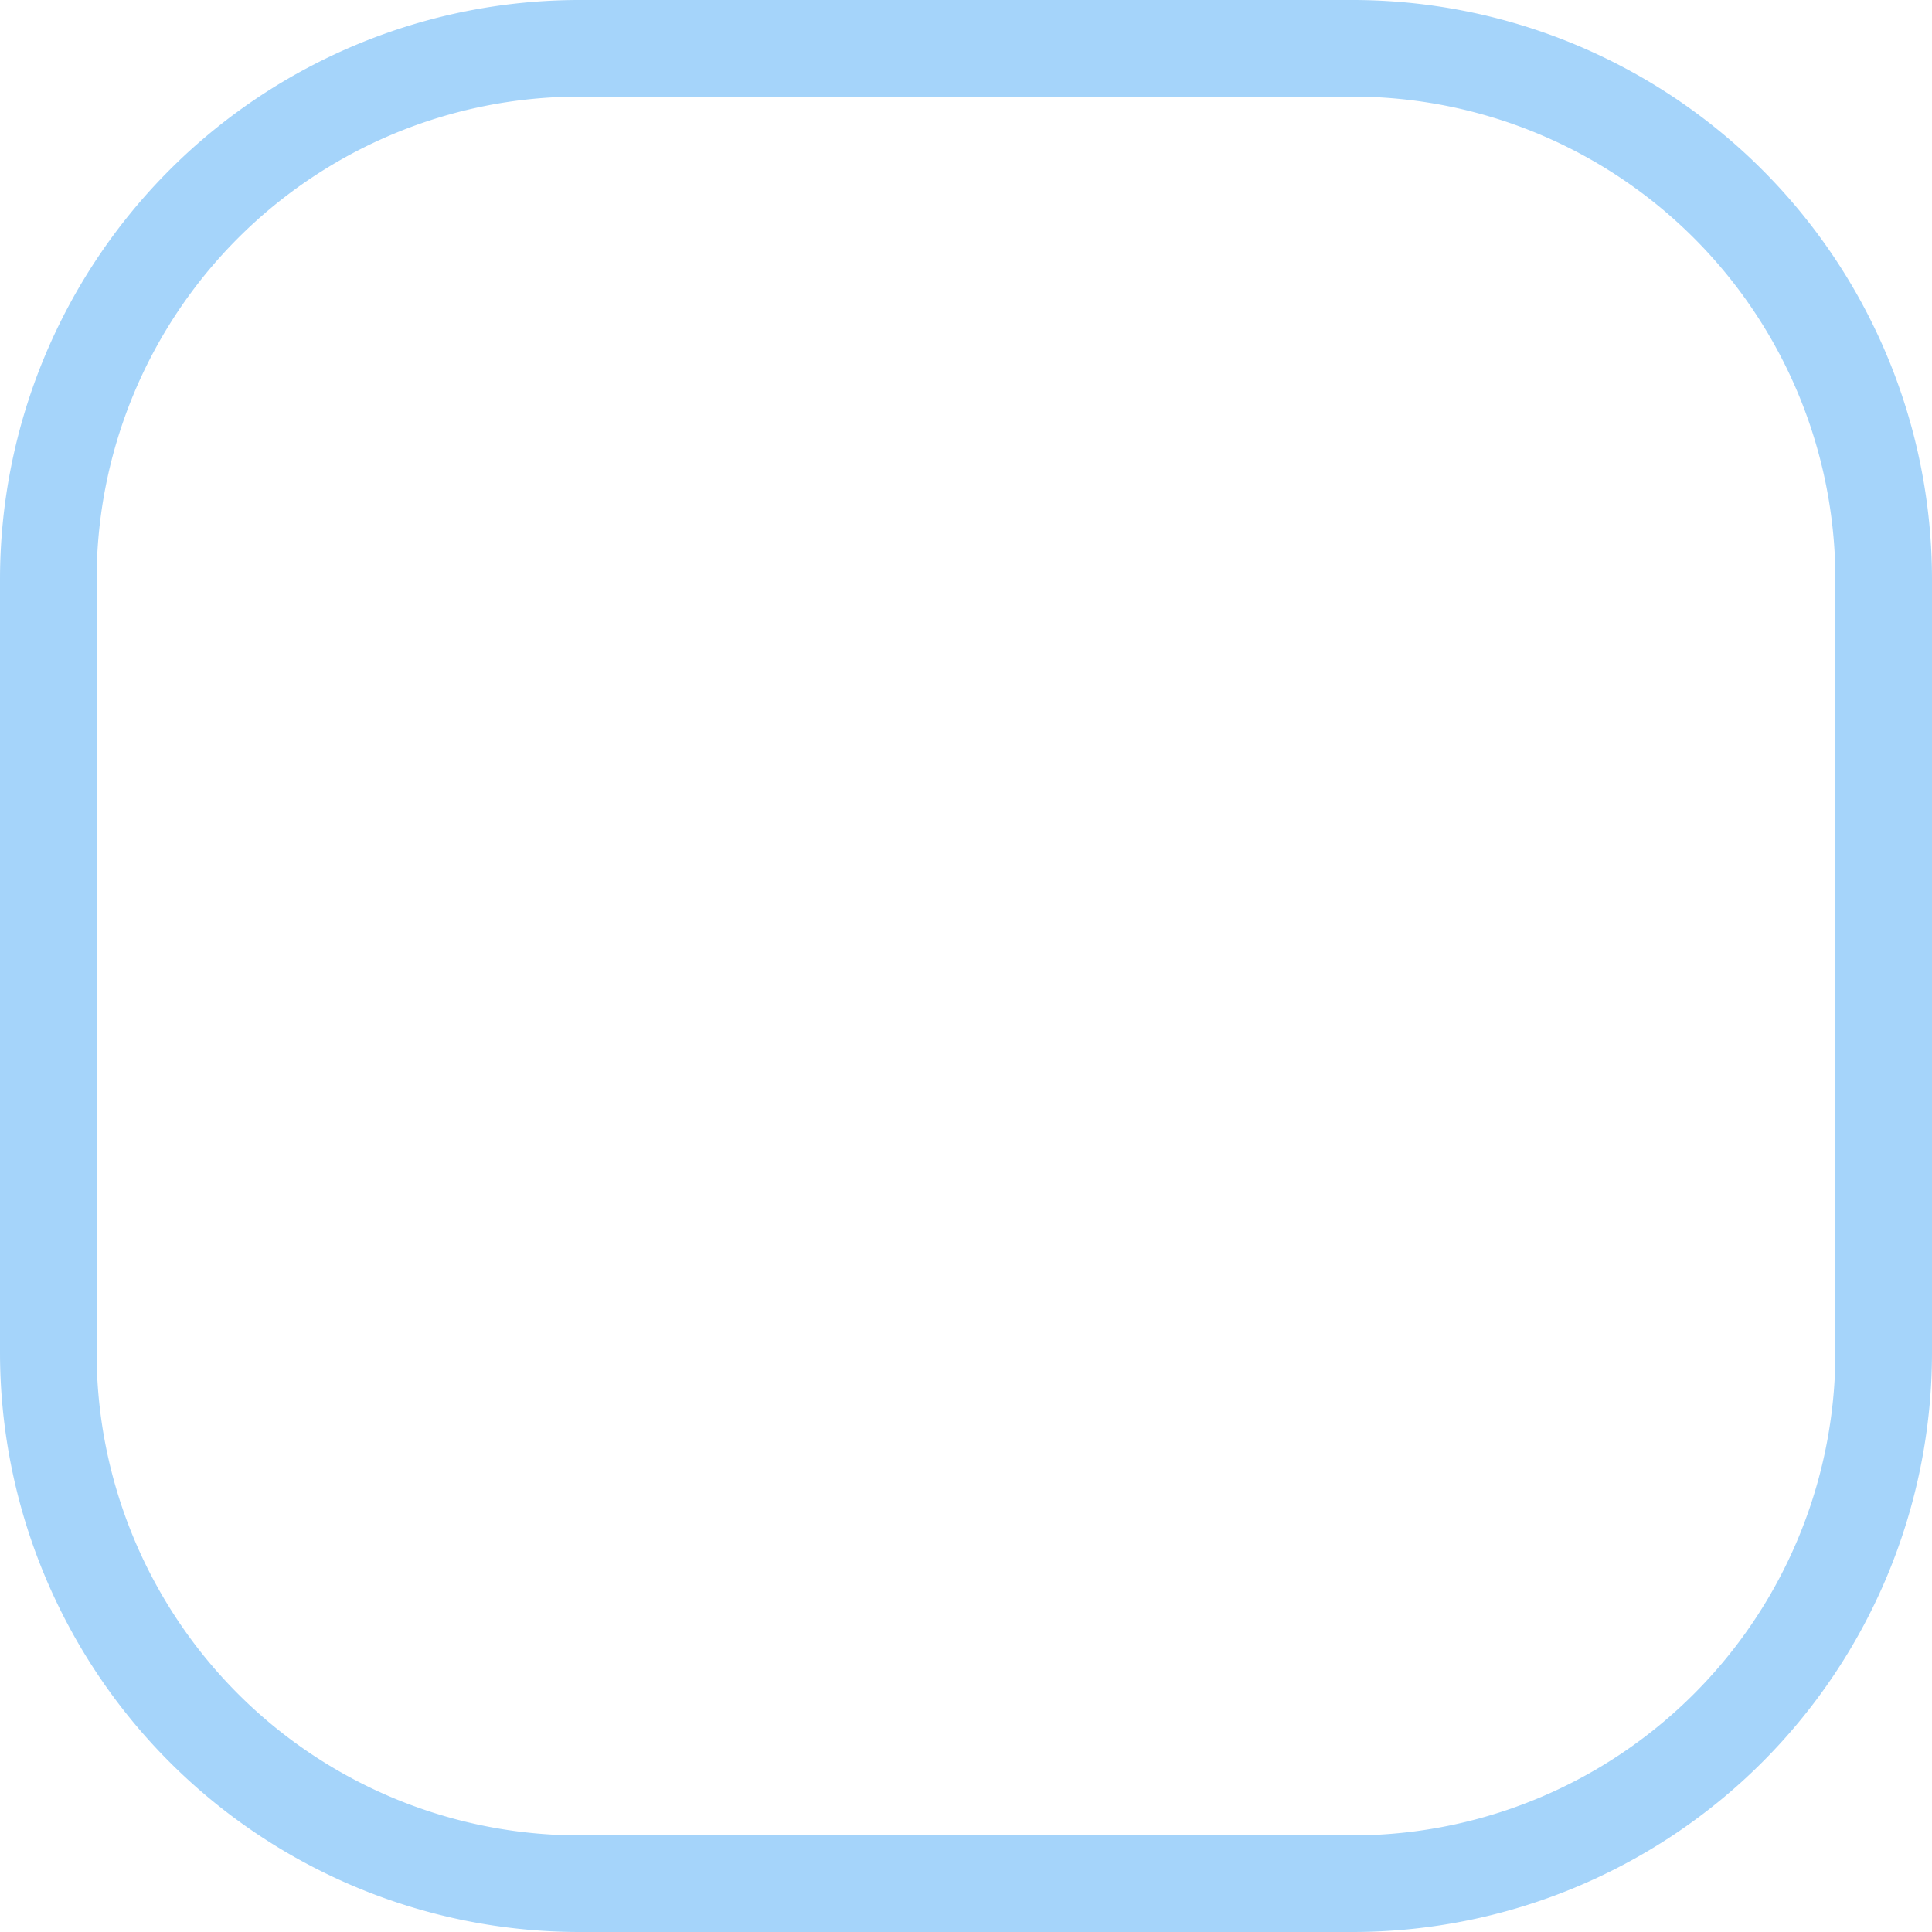 <svg xmlns="http://www.w3.org/2000/svg" width="20" height="20" viewBox="0 0 20 20">
    <path fill="#A5D4FA" fill-rule="nonzero" d="M14 1a5 5 0 0 1 5 5v8a5 5 0 0 1-5 5H6a5 5 0 0 1-5-5V6a5 5 0 0 1 5-5h8zm0-1H6a6 6 0 0 0-6 6v8a6 6 0 0 0 6 6h8a6 6 0 0 0 6-6V6a6 6 0 0 0-6-6z"/>
</svg>
